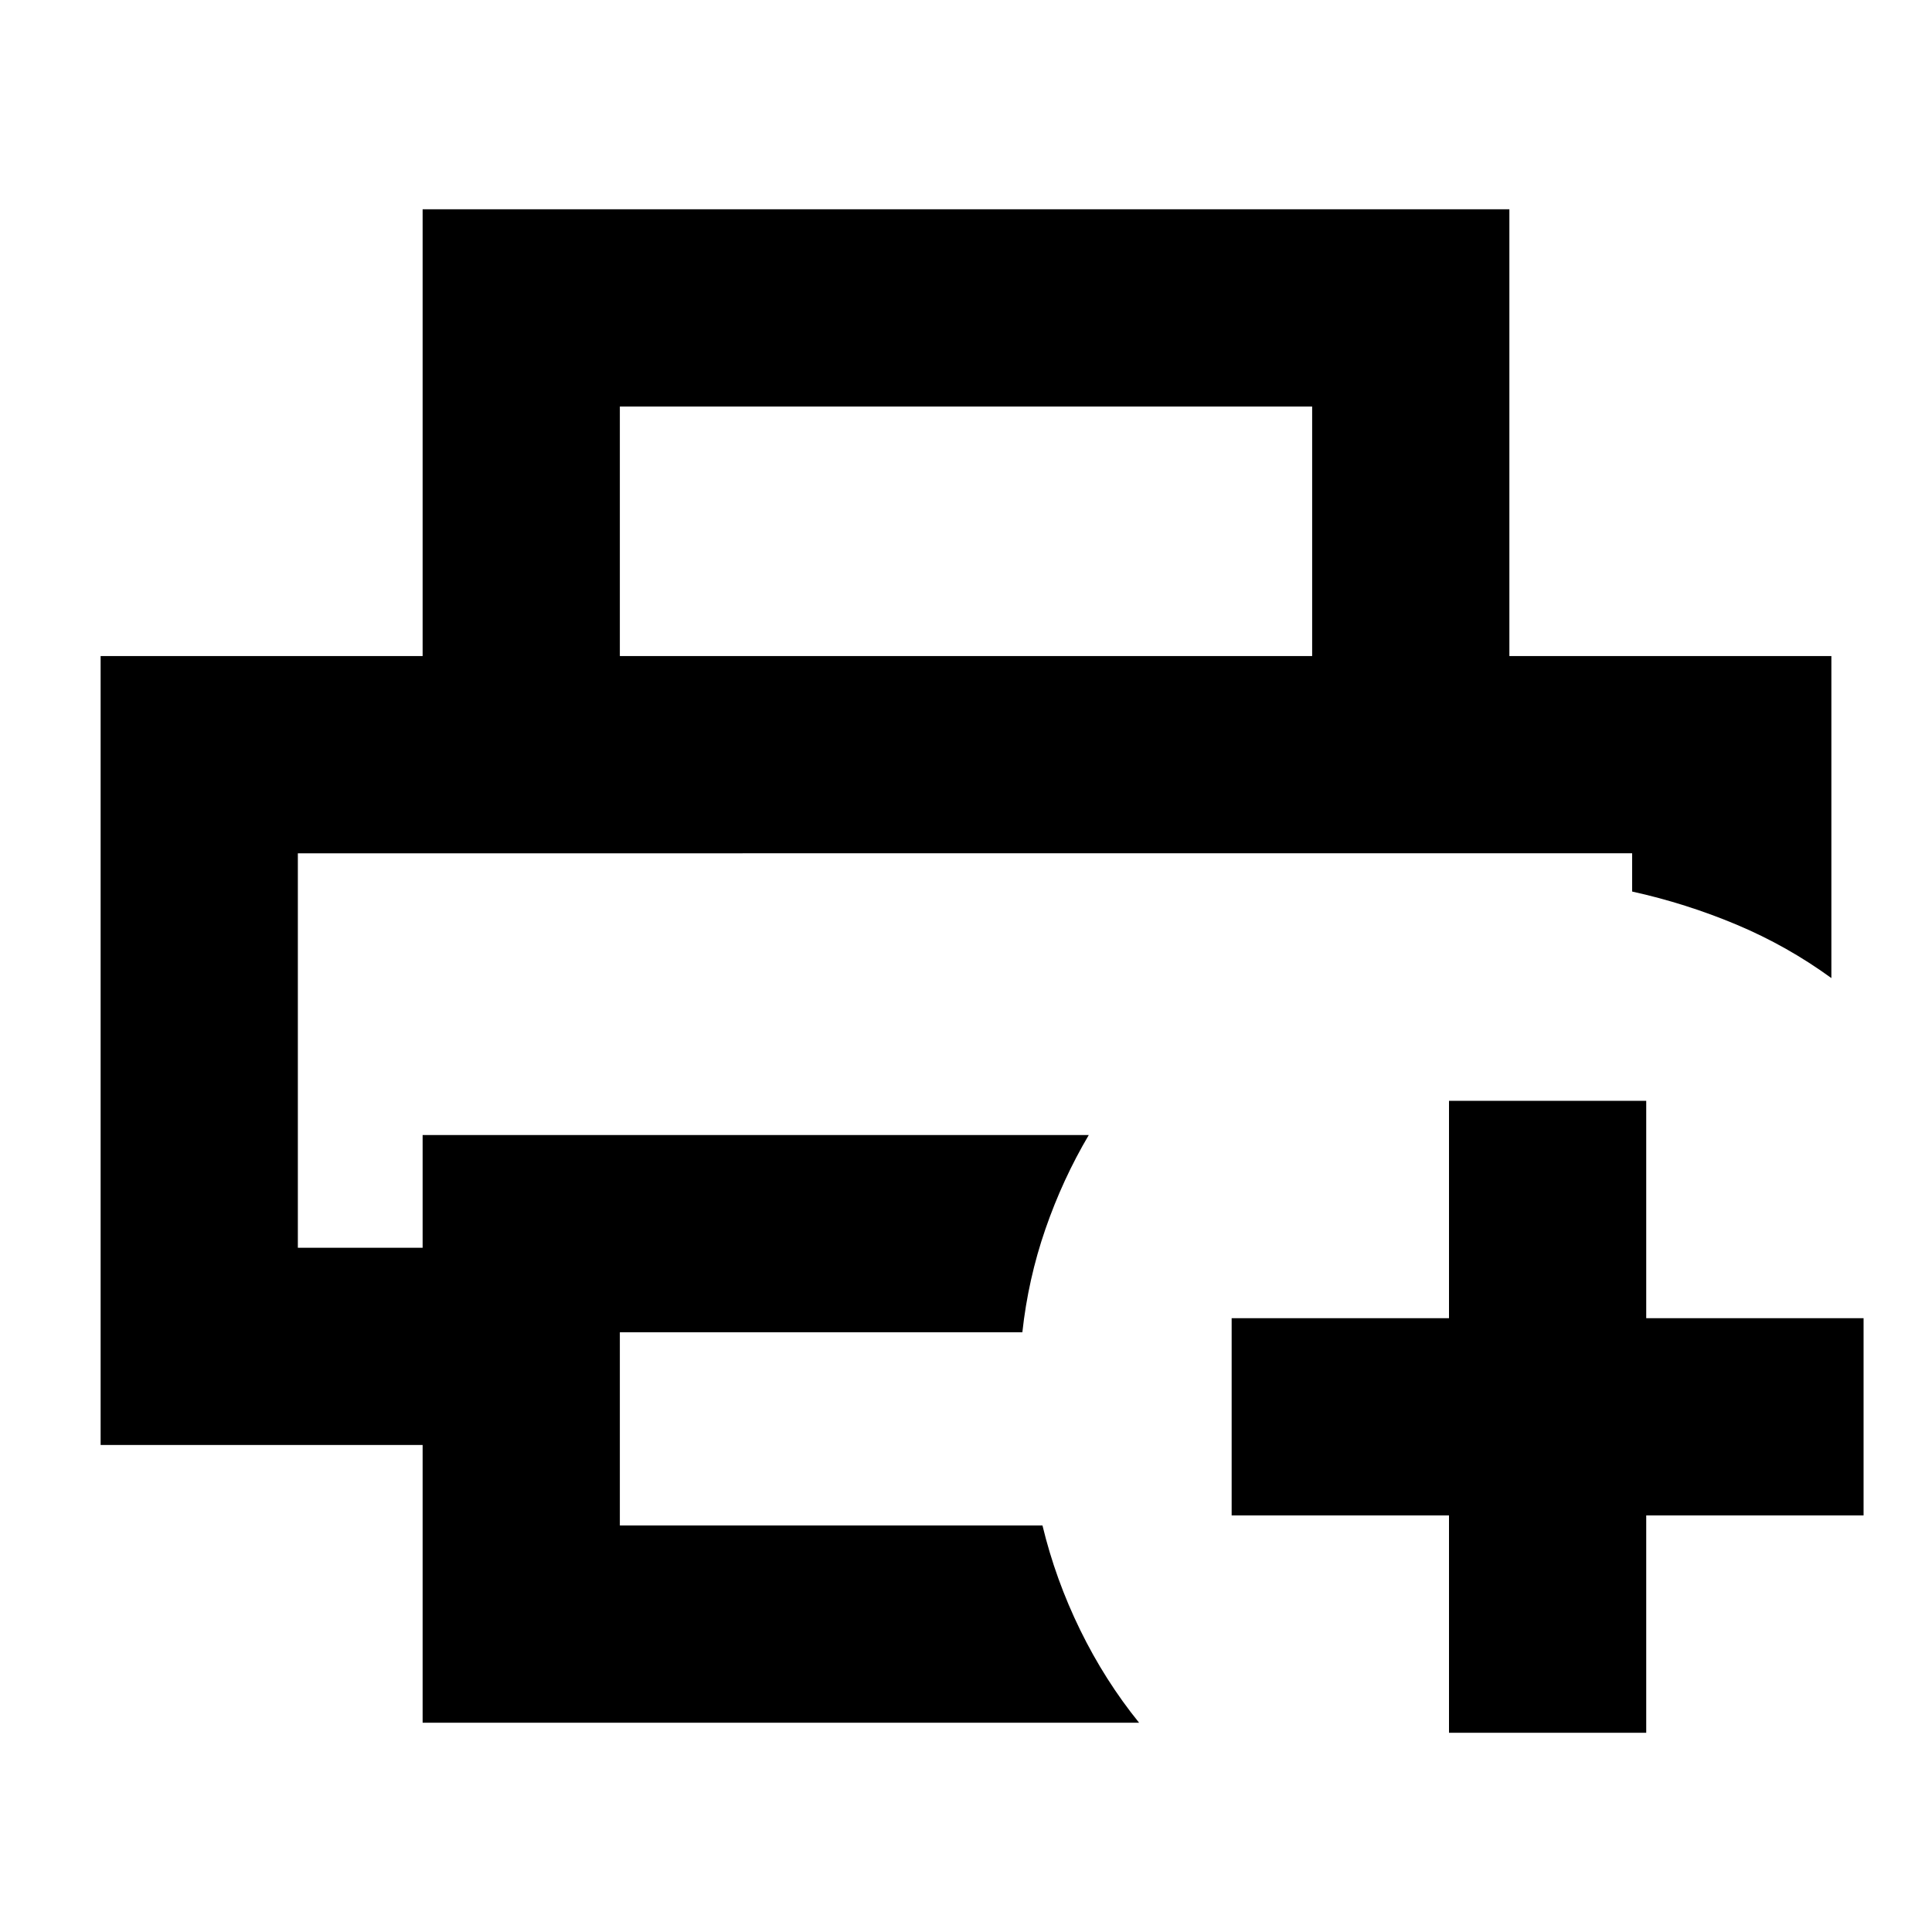 <svg xmlns="http://www.w3.org/2000/svg" height="20" viewBox="0 96 960 960" width="20"><path d="M148 520h663-663Zm62 432V814H50V422h860v160q-22-16-47.065-26.529Q837.871 544.941 811 539v-19H148v196h62v-56h331q-13 22-21.559 46.778Q510.882 731.556 508 758H308v96h210q6.482 26.871 18.741 51.935Q549 931 566 952H210Zm442-530V298H308v124h-98V200h540v222h-98Zm68 535V849H612v-98h108V643h98v108h108v98H818v108h-98Z"/></svg>